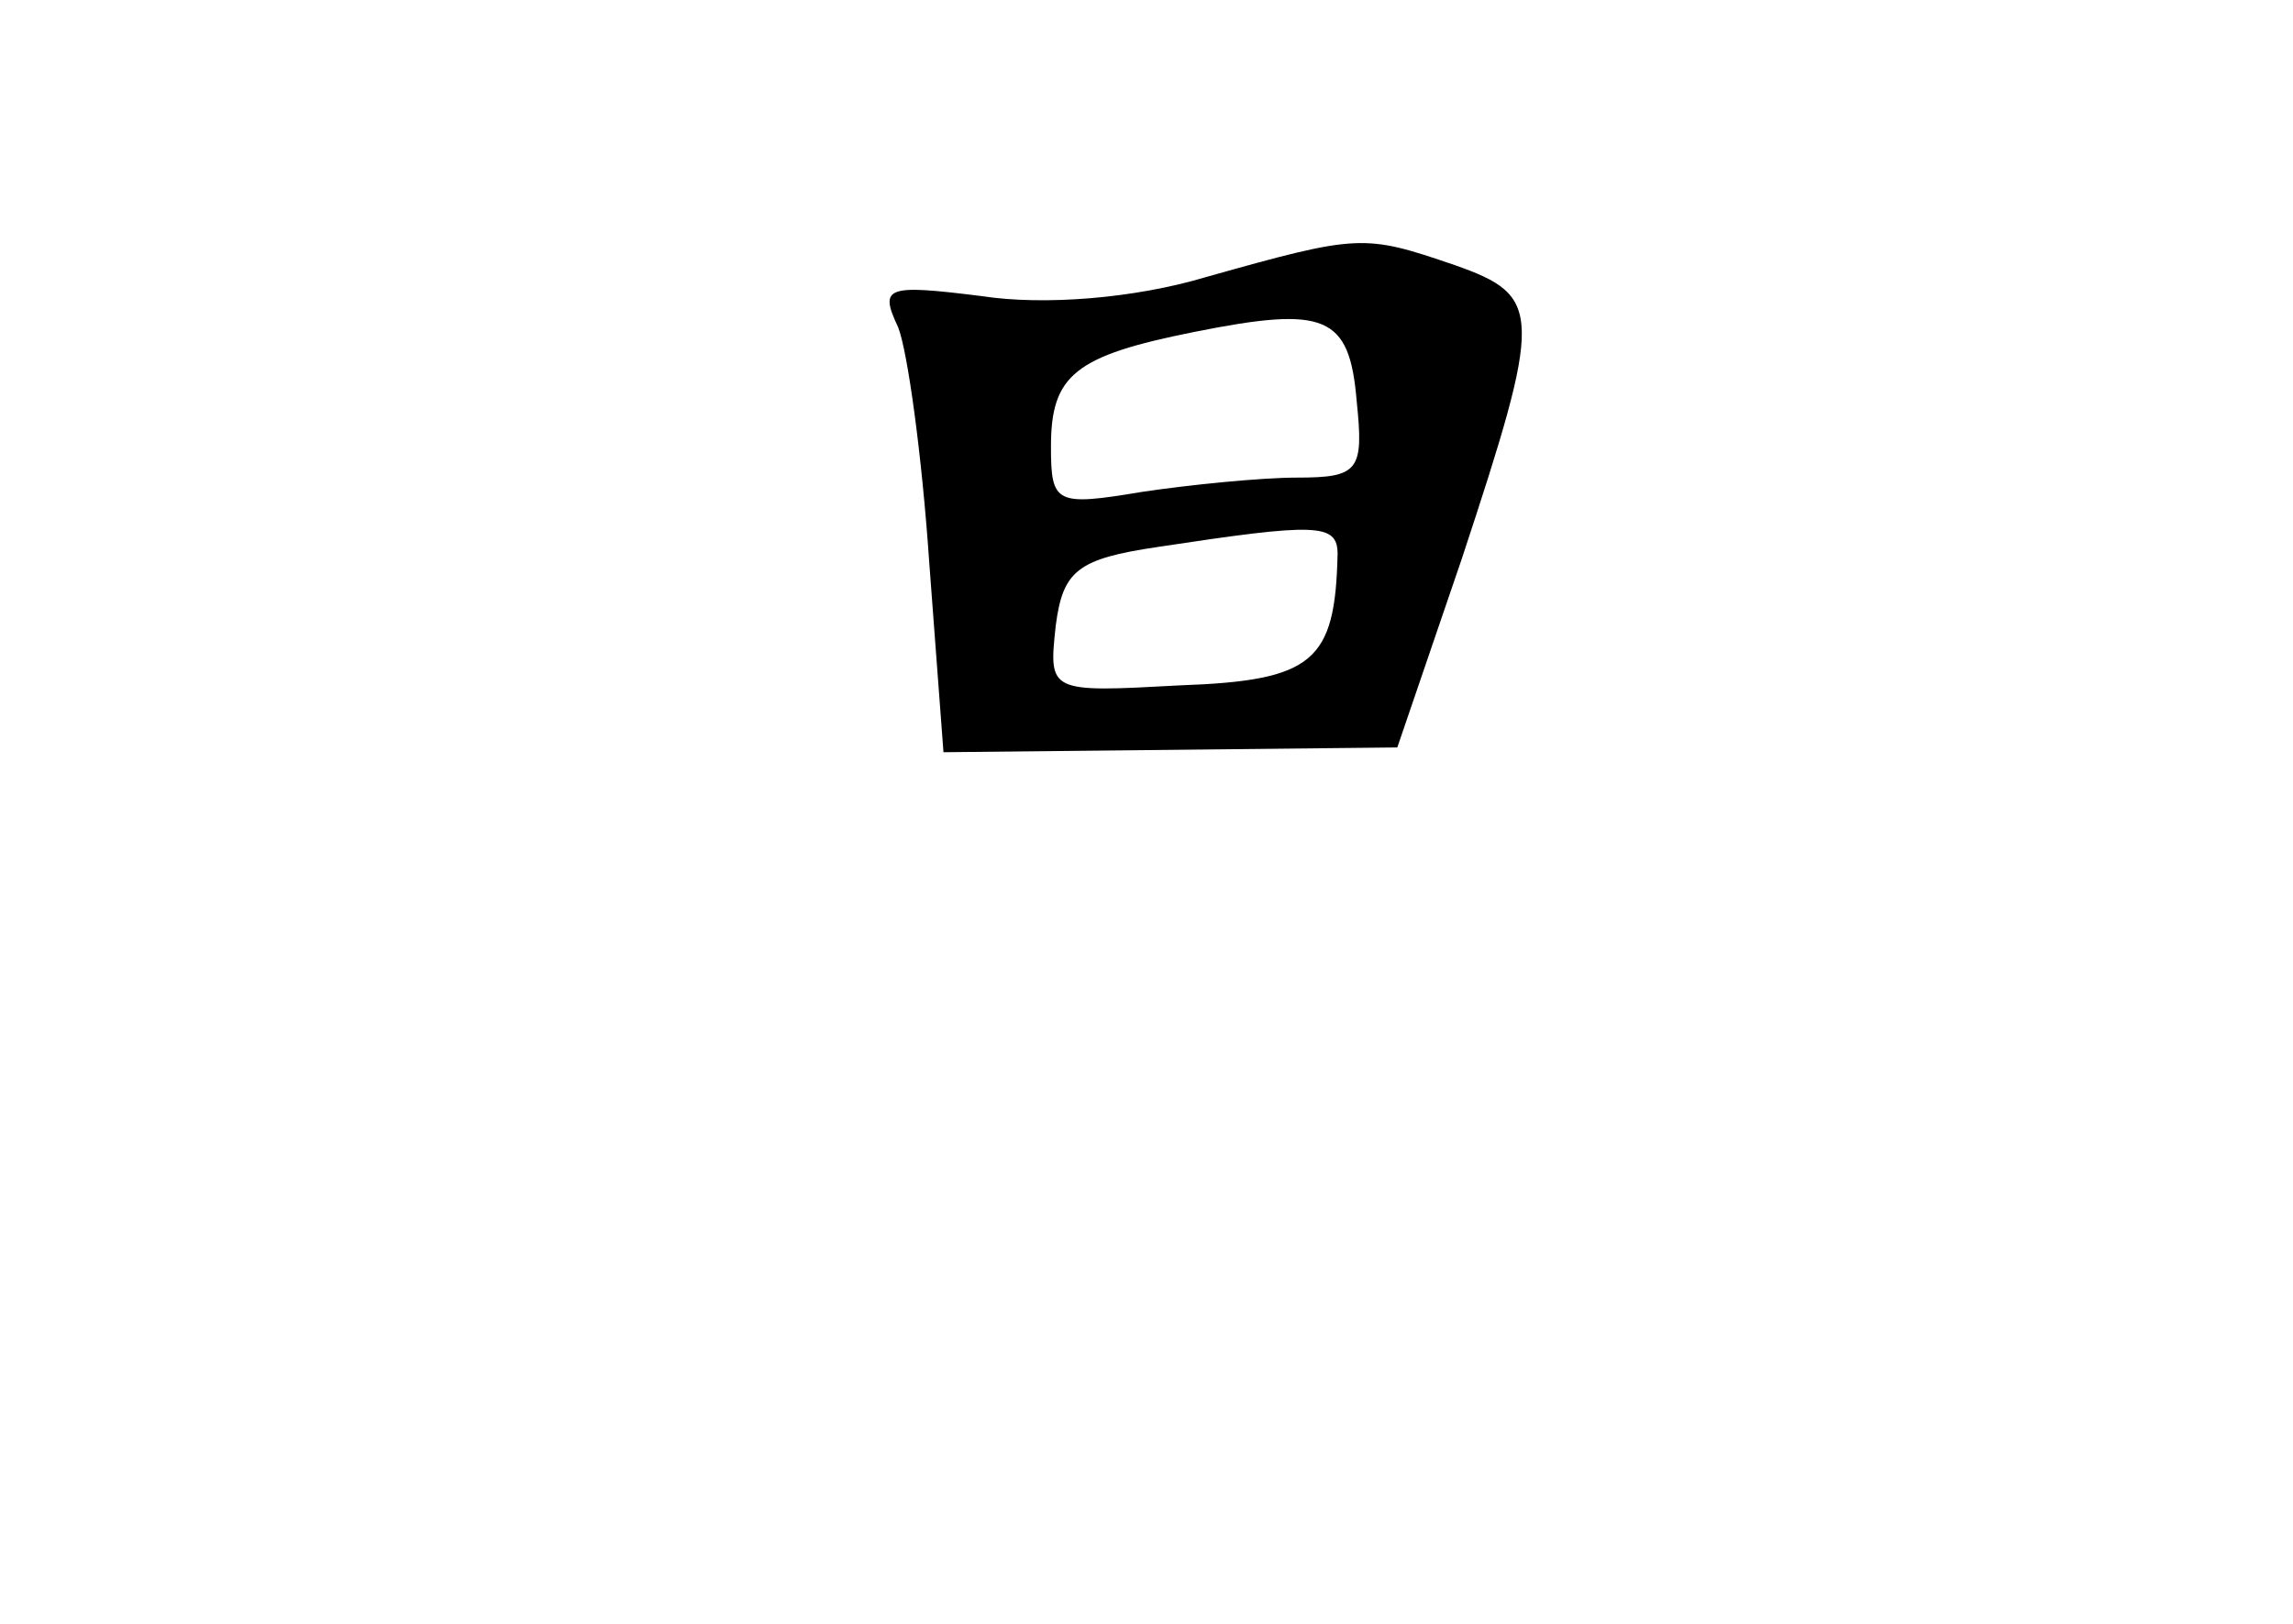 <?xml version="1.0" standalone="no"?>
<!DOCTYPE svg PUBLIC "-//W3C//DTD SVG 20010904//EN"
 "http://www.w3.org/TR/2001/REC-SVG-20010904/DTD/svg10.dtd">
<svg version="1.0" xmlns="http://www.w3.org/2000/svg"
 width="96pt" height="68pt" viewBox="0 0 96 68"
 preserveAspectRatio="xMidYMid meet">
<g transform="translate(0,68) scale(0.1,-0.1)"
fill="#000000" stroke="none">
<path d="M505 564 c-30 -9 -68 -12 -94 -8 -40 5 -43 4 -35 -13 4 -10 10 -54
13 -98 l6 -80 95 1 95 1 27 79 c34 103 34 110 -3 123 -38 13 -40 13 -104 -5z
m63 -52 c3 -29 1 -32 -25 -32 -15 0 -45 -3 -65 -6 -36 -6 -38 -5 -38 19 0 30
10 38 60 48 55 11 65 7 68 -29z m-8 -64 c-1 -45 -10 -53 -66 -55 -55 -3 -55
-3 -52 25 3 23 9 28 43 33 66 10 75 10 75 -3z"/>
</g>
</svg>
